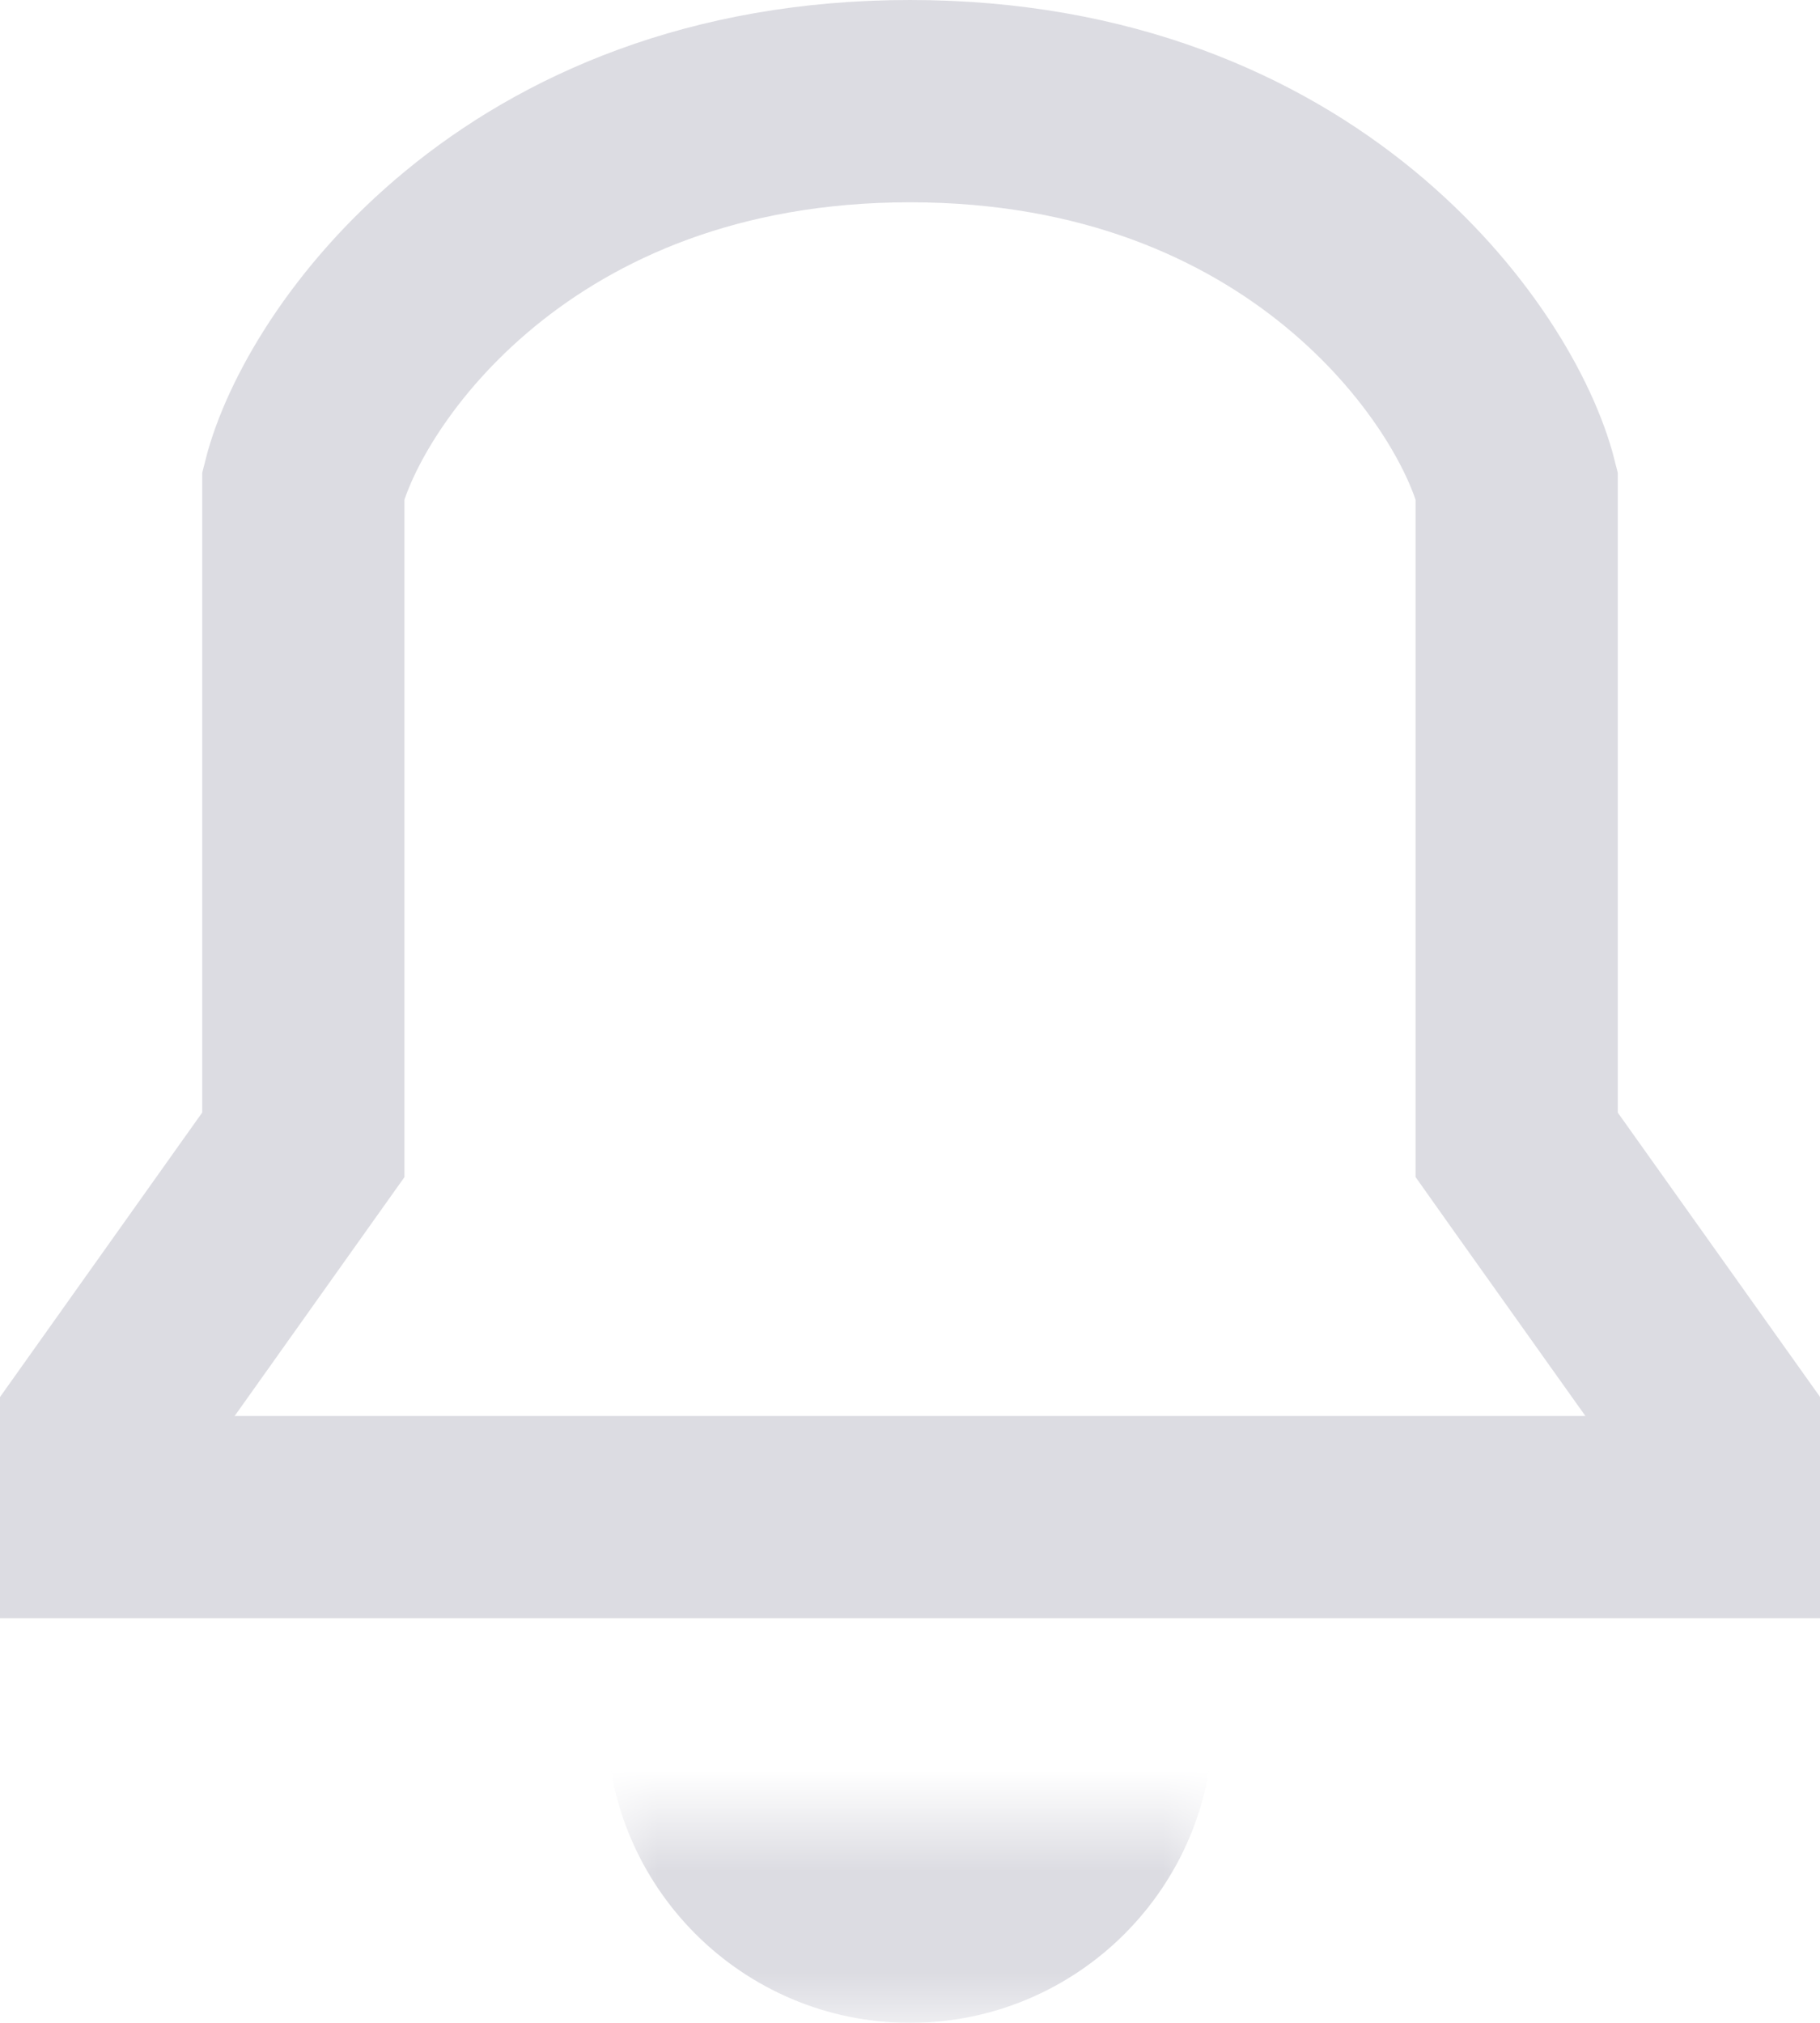 <svg width="18" height="20" viewBox="0 0 18 20" fill="none" xmlns="http://www.w3.org/2000/svg">
<path d="M2.815 11.579L3 11.319L3 11L3 4.798C3.295 3.624 5.105 1 9 1C12.895 1 14.704 3.624 15 4.798L15 11L15 11.319L15.185 11.58L17.001 14.132L17.001 15H1L1 14.132L2.815 11.579Z" stroke="#DCDCE2" stroke-width="2"/>
<mask id="mask0" mask-type="alpha" maskUnits="userSpaceOnUse" x="6" y="18" width="6" height="2">
<path d="M6 18H12V20H6V18Z" fill="#C4C4C4"/>
</mask>
<g mask="url(#mask0)">
<path d="M12 17C12 18.657 10.657 20 9 20C7.343 20 6 18.657 6 17C6 15.343 7.343 14 9 14C10.657 14 12 15.343 12 17Z" fill="#DCDCE2"/>
</g>
</svg>
